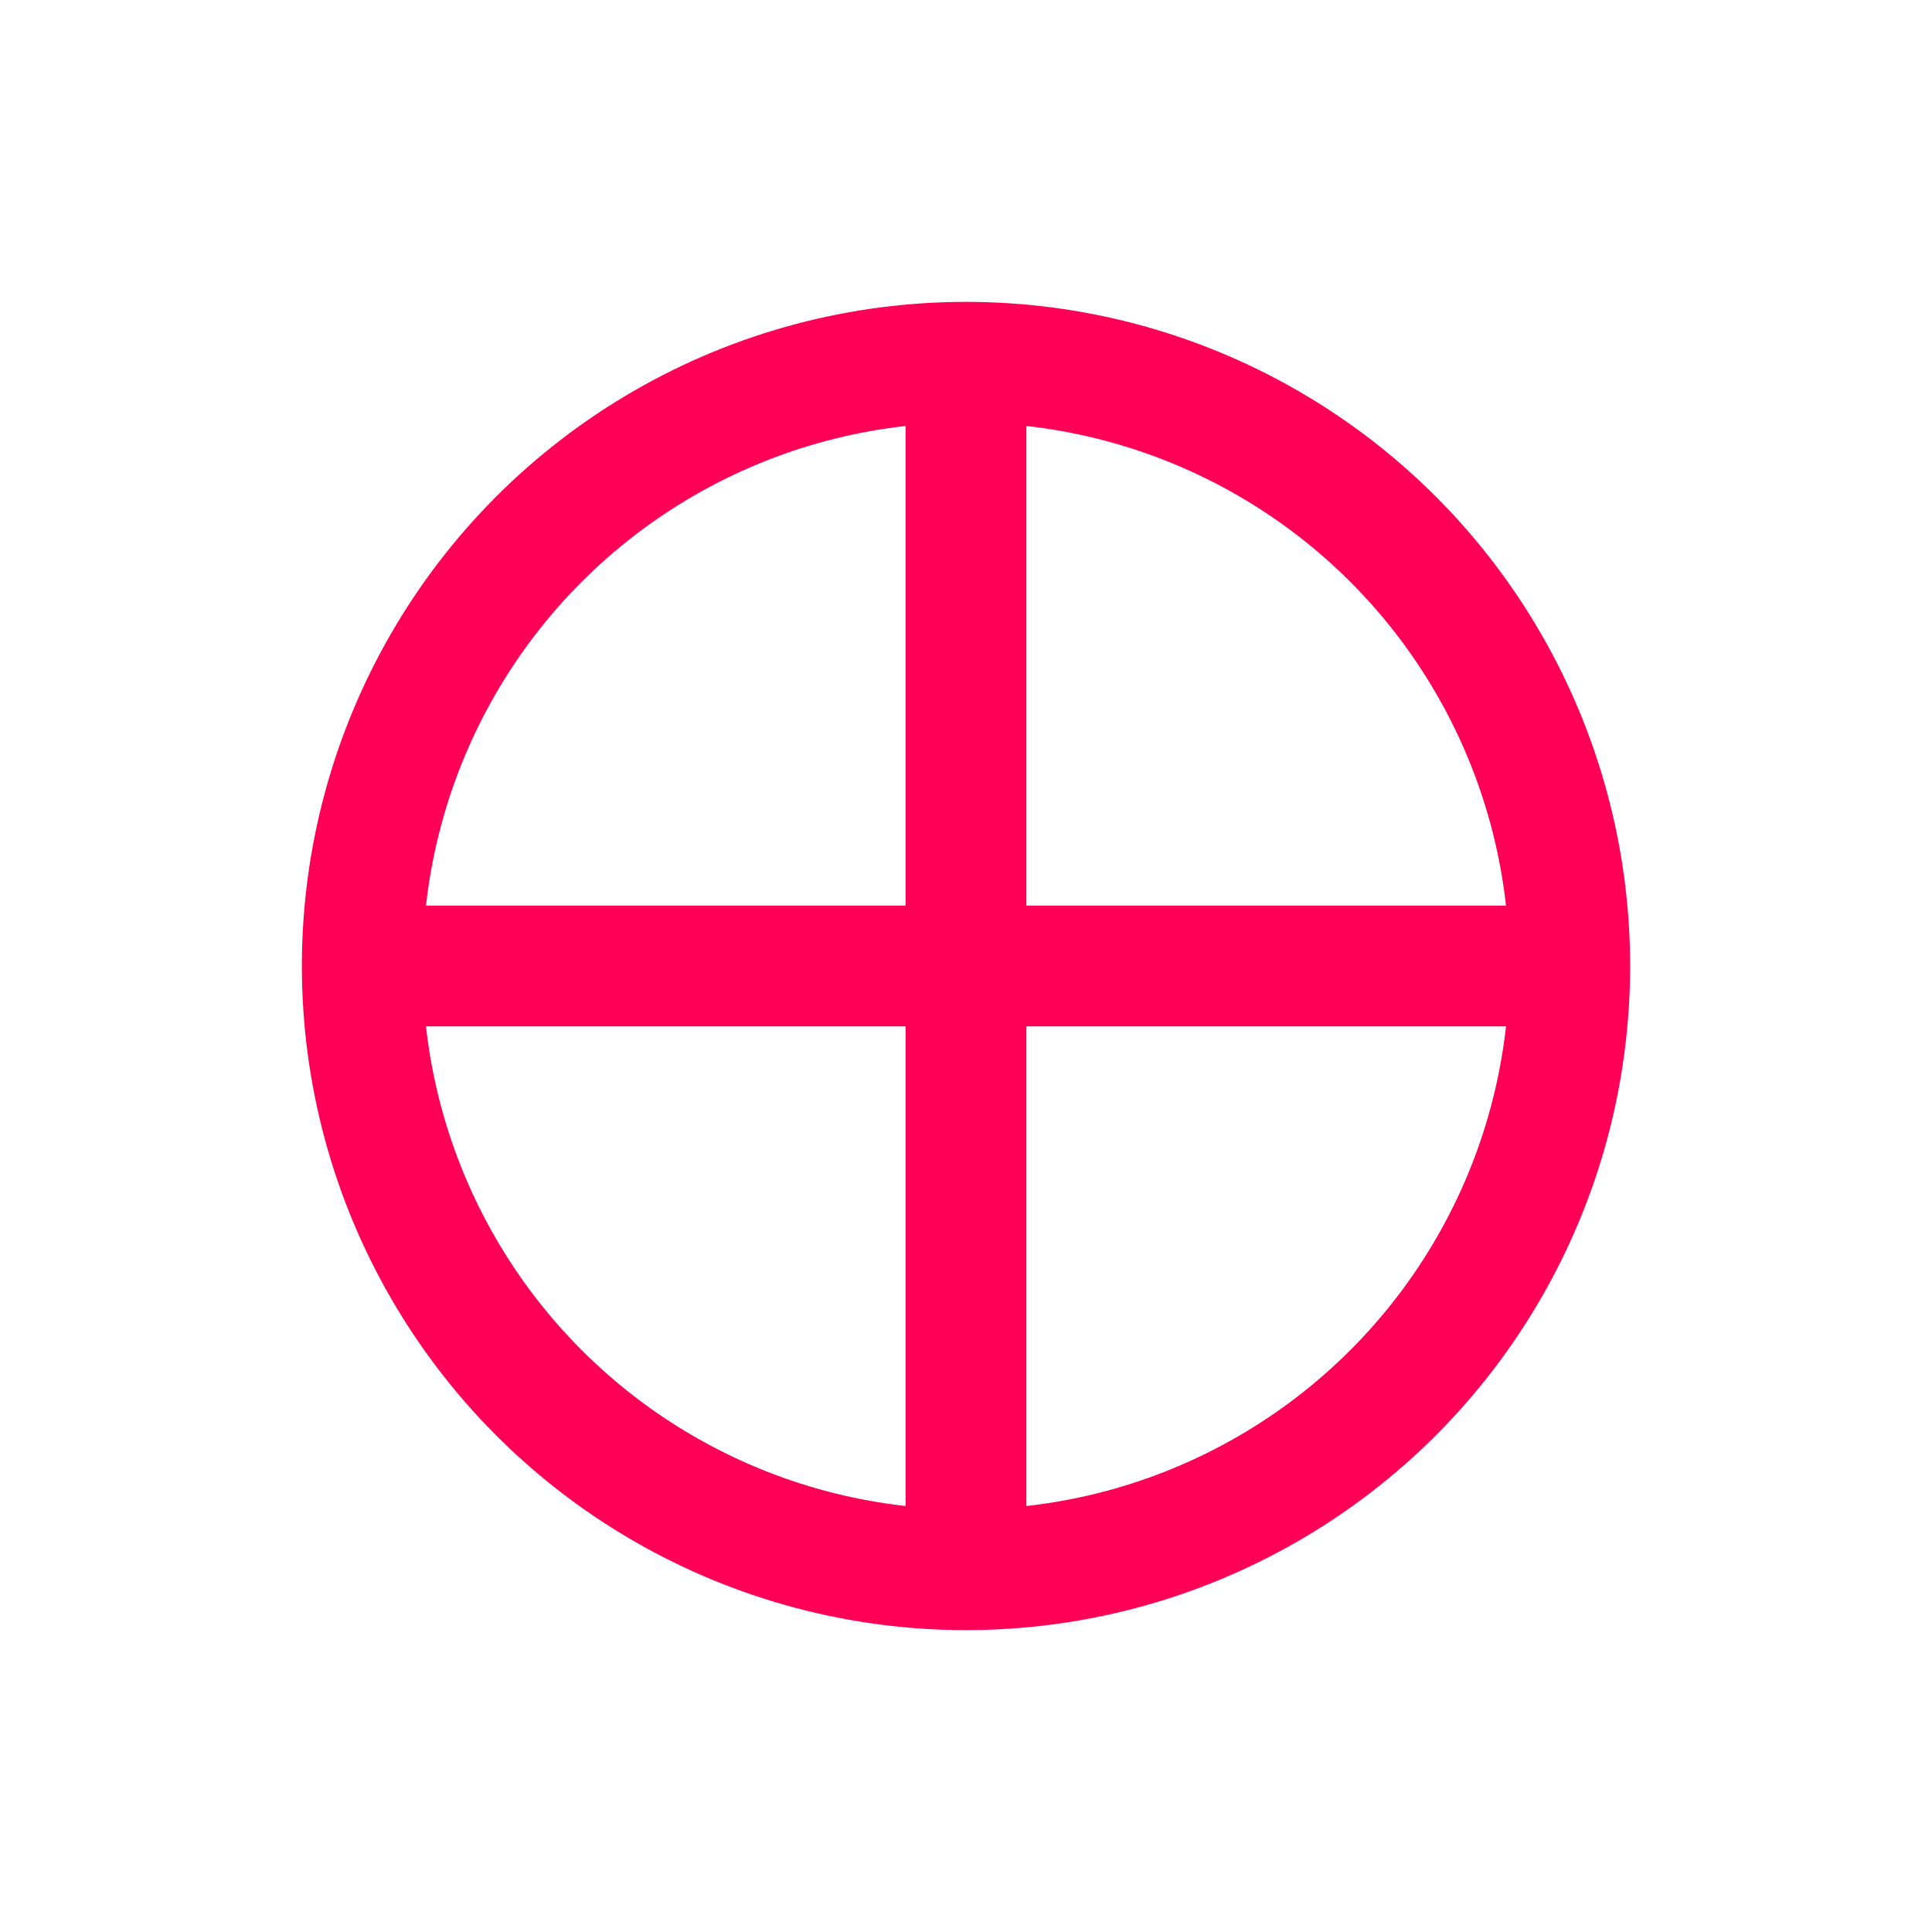 <svg version="1.1" id="Capa_2" xmlns="http://www.w3.org/2000/svg" xmlns:xlink="http://www.w3.org/1999/xlink" x="0px" y="0px" width="24px" height="24px" viewBox="0 0 24 24" enable-background="new 0 0 24 24" xml:space="preserve">
<circle fill="none" stroke="#ff0056" stroke-width="1.5" stroke-miterlimit="10" cx="12" cy="12" r="7.5"/>
<line fill="none" stroke="#ff0056" stroke-width="1.5" stroke-miterlimit="10" x1="4.5" y1="12" x2="19.5" y2="12"/>
<line fill="none" stroke="#ff0056" stroke-width="1.5" stroke-miterlimit="10" x1="12" y1="19.5" x2="12" y2="4.5"/>
</svg>